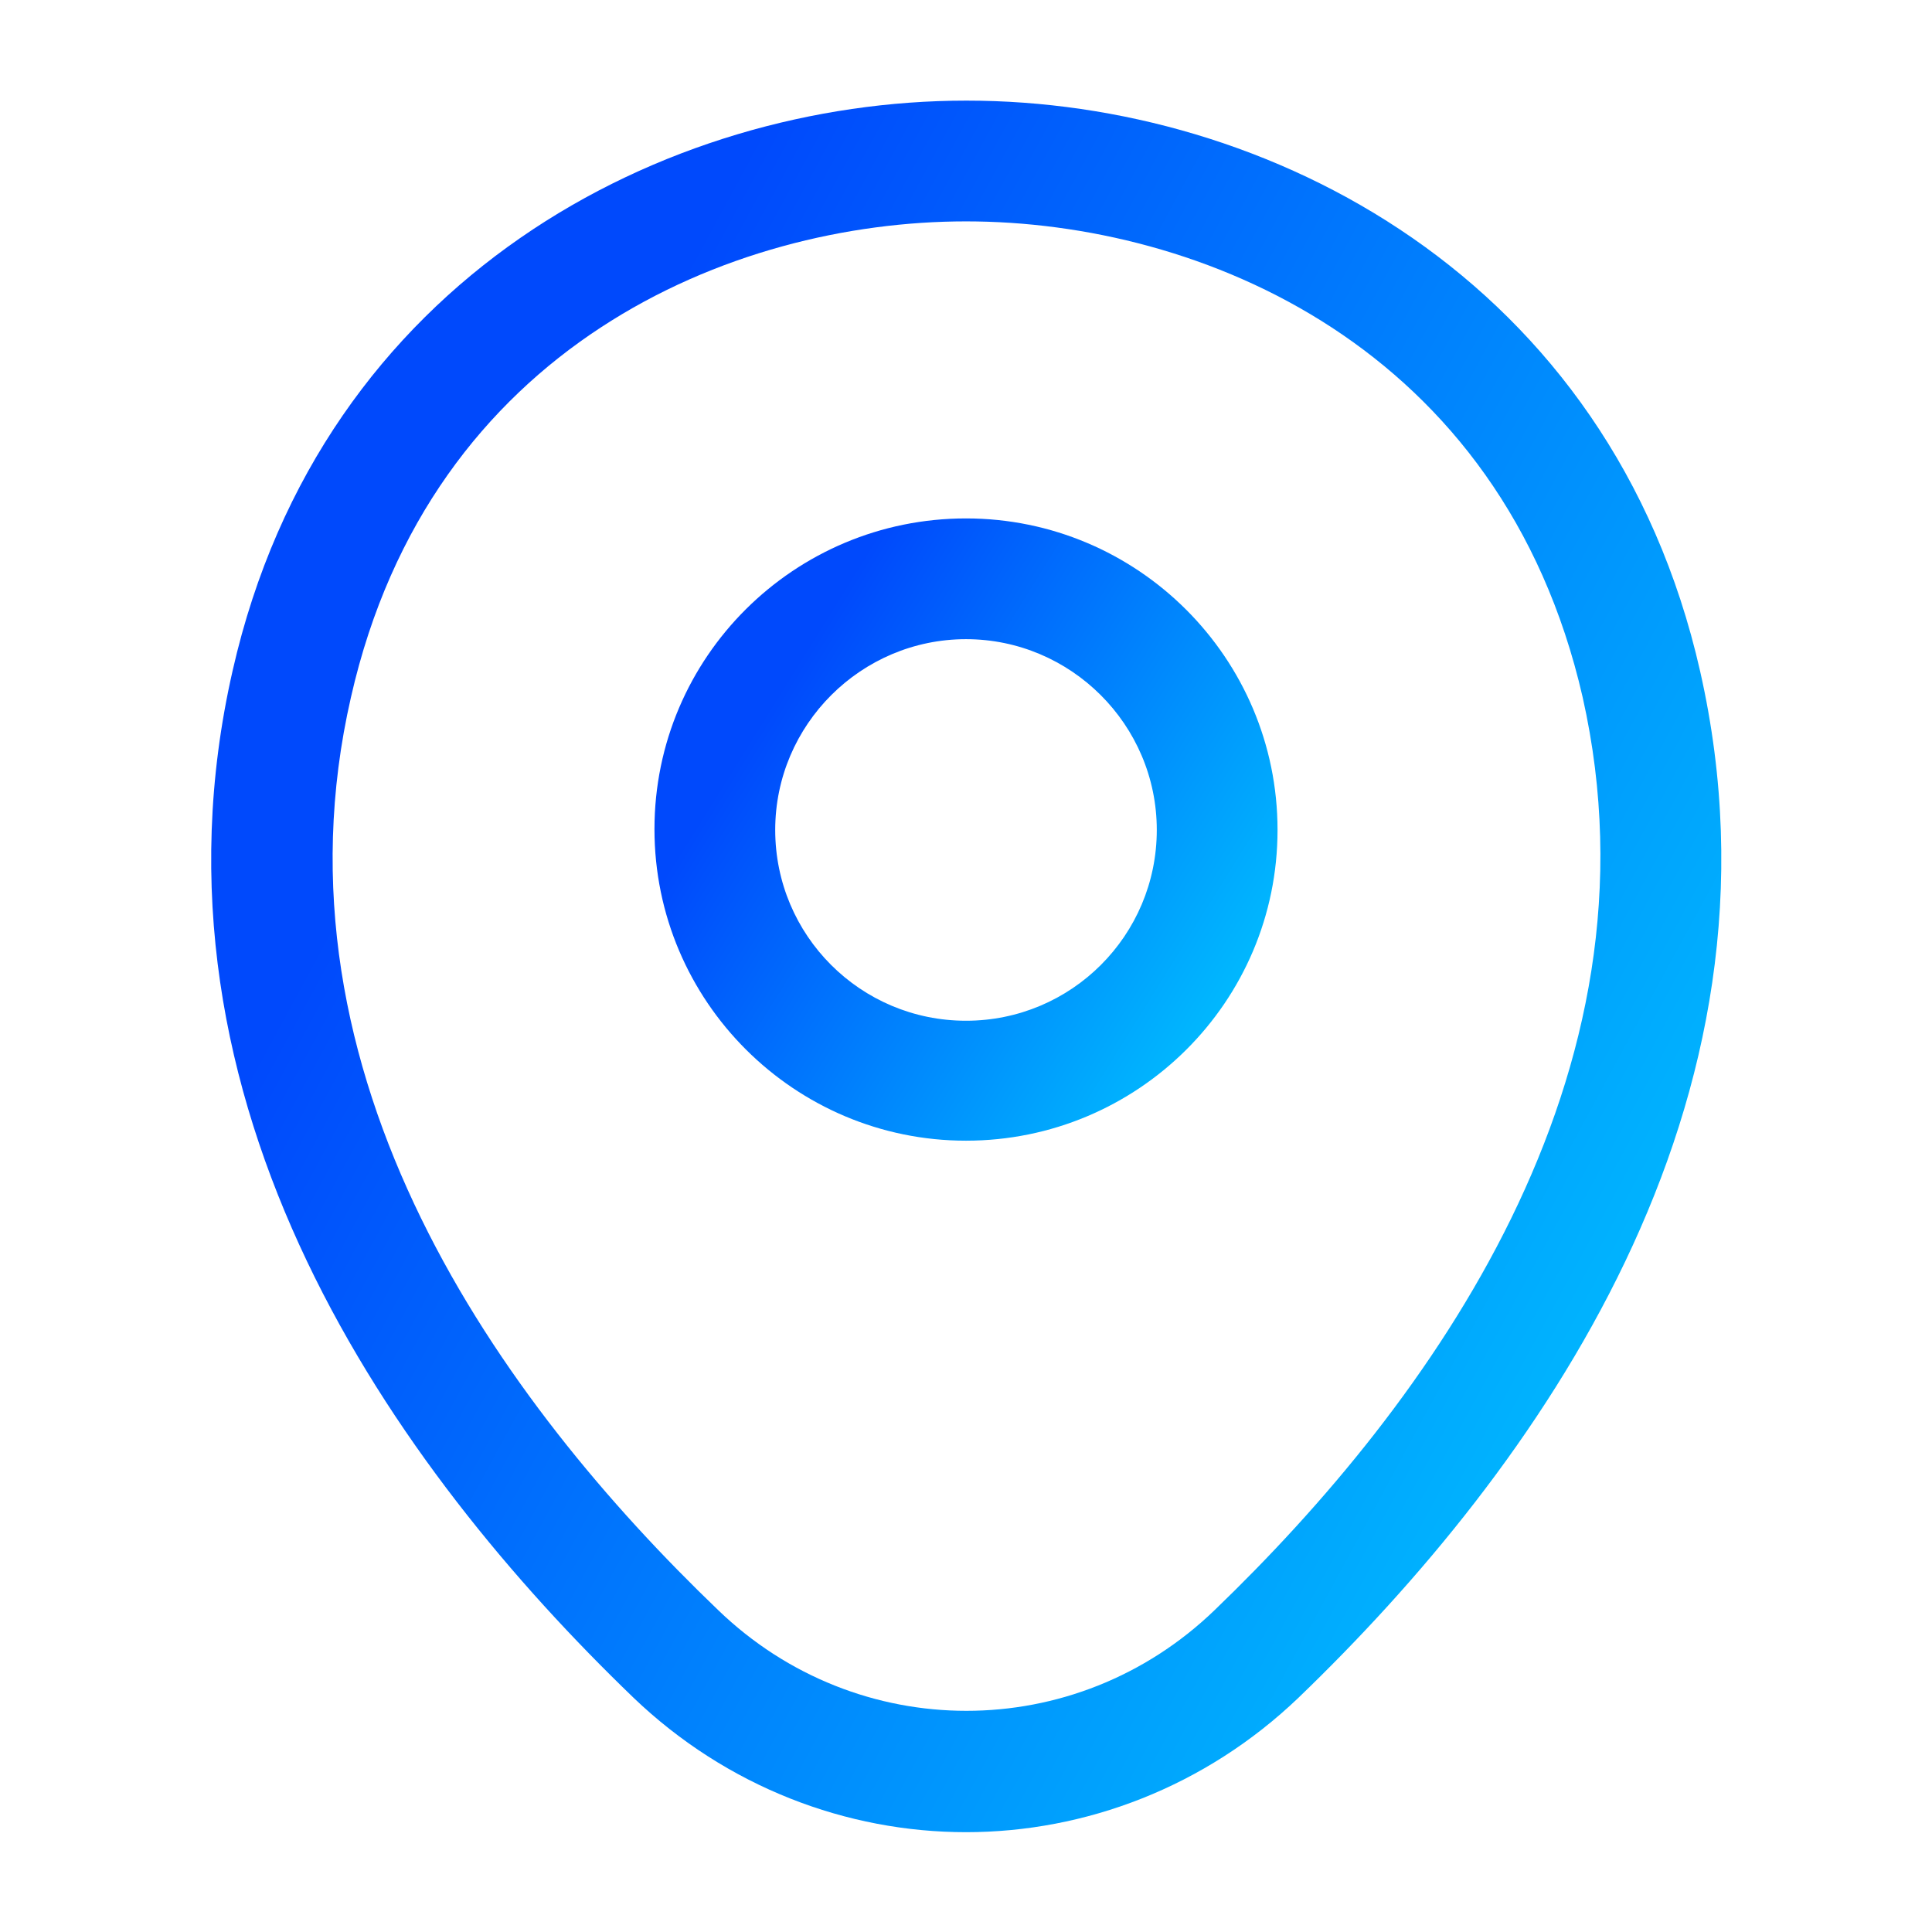 <svg width="48" height="48" viewBox="0 0 48 48" fill="none" xmlns="http://www.w3.org/2000/svg">
<path d="M24 28.34C19.74 28.34 16.26 24.88 16.26 20.6C16.26 16.32 19.74 12.88 24 12.88C28.26 12.88 31.74 16.34 31.74 20.62C31.74 24.9 28.26 28.34 24 28.34ZM24 15.88C21.4 15.88 19.26 18 19.26 20.62C19.26 23.24 21.38 25.36 24 25.36C26.62 25.36 28.74 23.24 28.74 20.62C28.74 18 26.6 15.88 24 15.88Z" fill="url(#paint0_linear_337_1643)"/>
<path d="M24 45.52C21.04 45.52 18.06 44.4 15.74 42.18C9.84 36.5 3.32 27.44 5.78 16.66C8 6.88 16.54 2.5 24 2.5C24 2.5 24 2.5 24.02 2.5C31.48 2.5 40.02 6.88 42.24 16.68C44.68 27.46 38.16 36.5 32.26 42.18C29.94 44.4 26.96 45.52 24 45.52ZM24 5.5C18.18 5.5 10.7 8.6 8.72 17.32C6.56 26.74 12.48 34.86 17.84 40C21.3 43.34 26.72 43.34 30.18 40C35.52 34.86 41.44 26.74 39.32 17.32C37.32 8.6 29.82 5.5 24 5.5Z" fill="url(#paint1_linear_337_1643)"/>
<defs>
<linearGradient id="paint0_linear_337_1643" x1="20.339" y1="15.618" x2="33.759" y2="23.969" gradientUnits="userSpaceOnUse">
<stop stop-color="#0049FC"/>
<stop offset="1" stop-color="#00CBFE"/>
</linearGradient>
<linearGradient id="paint1_linear_337_1643" x1="15.133" y1="10.118" x2="50.008" y2="29.023" gradientUnits="userSpaceOnUse">
<stop stop-color="#0049FC"/>
<stop offset="1" stop-color="#00CBFE"/>
</linearGradient>
</defs>
</svg>
